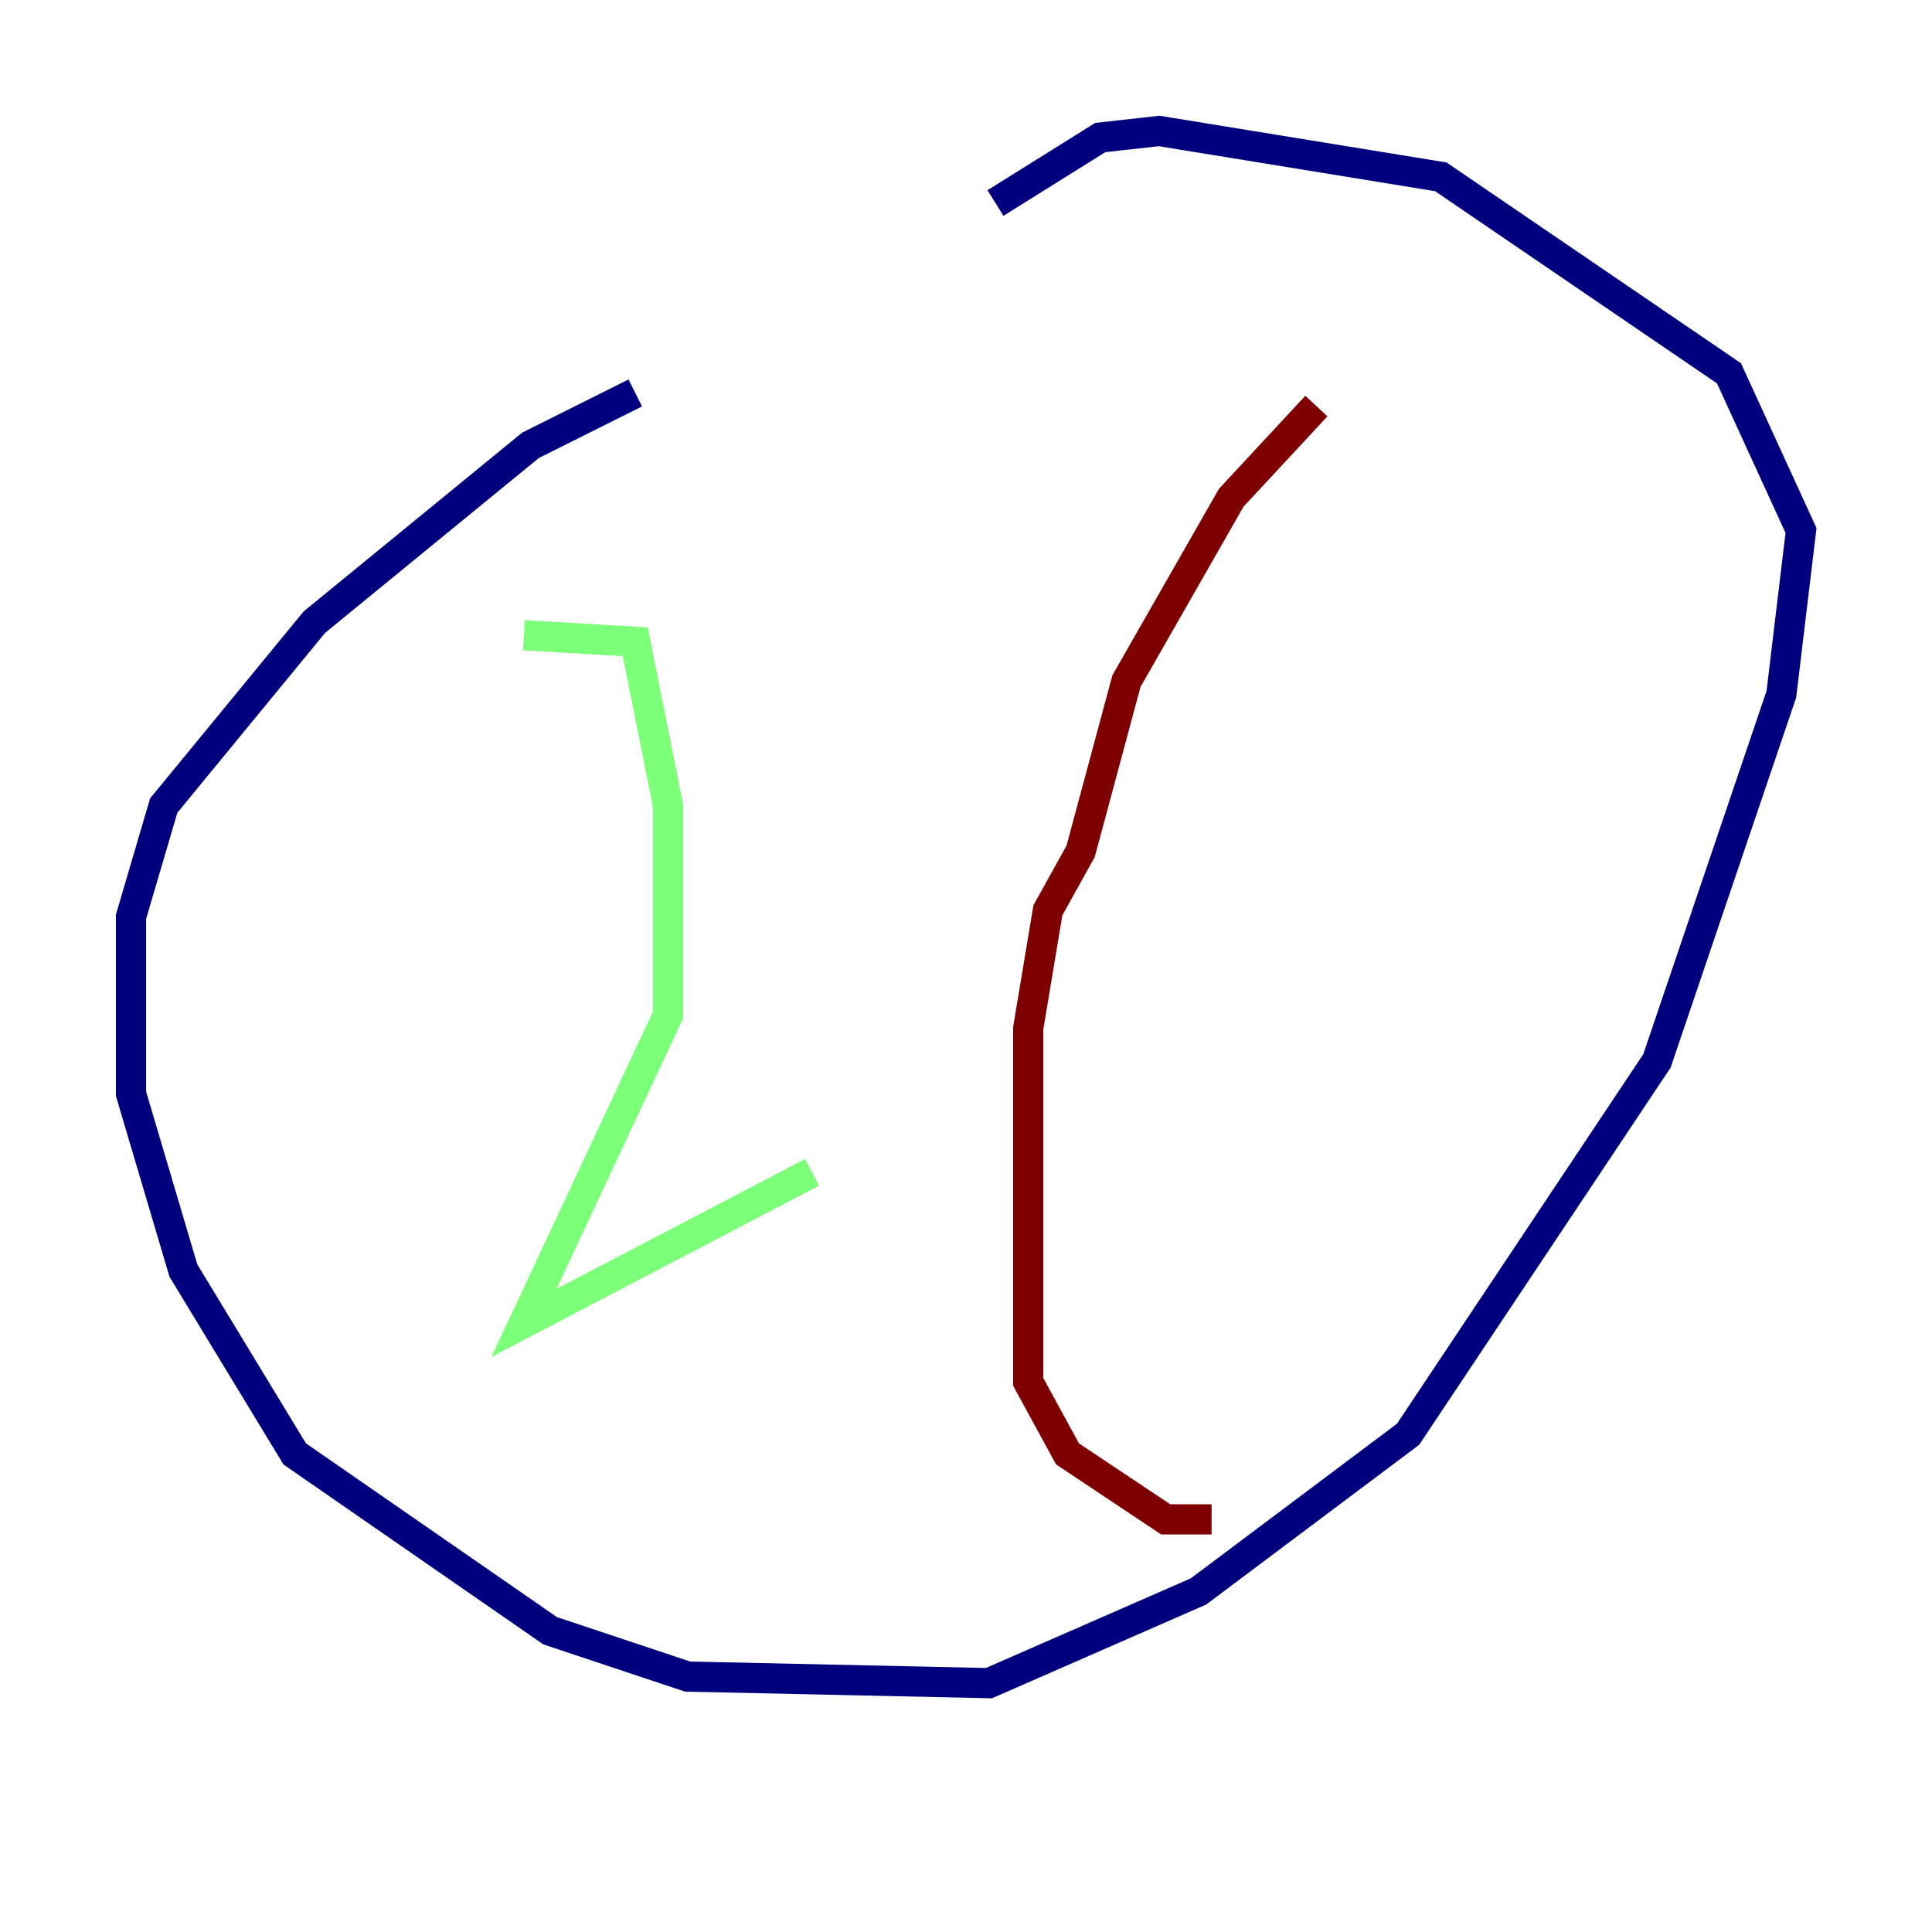 <?xml version="1.0" encoding="utf-8" ?>
<svg baseProfile="tiny" height="128" version="1.2" viewBox="0,0,128,128" width="128" xmlns="http://www.w3.org/2000/svg" xmlns:ev="http://www.w3.org/2001/xml-events" xmlns:xlink="http://www.w3.org/1999/xlink"><defs /><polyline fill="none" points="42.088,26.034 35.146,29.505 20.827,41.22 10.848,53.37 8.678,60.746 8.678,72.461 12.149,84.176 19.525,96.325 36.447,108.041 45.559,111.078 65.519,111.512 79.403,105.437 93.288,95.024 109.776,70.291 118.02,45.993 119.322,35.146 114.549,24.732 95.458,11.715 76.8,8.678 72.895,9.112 65.953,13.451" stroke="#00007f" stroke-width="2" /><polyline fill="none" points="34.712,42.088 42.088,42.522 44.258,53.37 44.258,67.254 34.712,87.647 53.803,77.668" stroke="#7cff79" stroke-width="2" /><polyline fill="none" points="87.214,26.902 81.573,32.976 74.63,45.125 71.593,56.407 69.424,60.312 68.122,68.122 68.122,91.552 70.725,96.325 77.234,100.664 80.271,100.664" stroke="#7f0000" stroke-width="2" /></svg>
